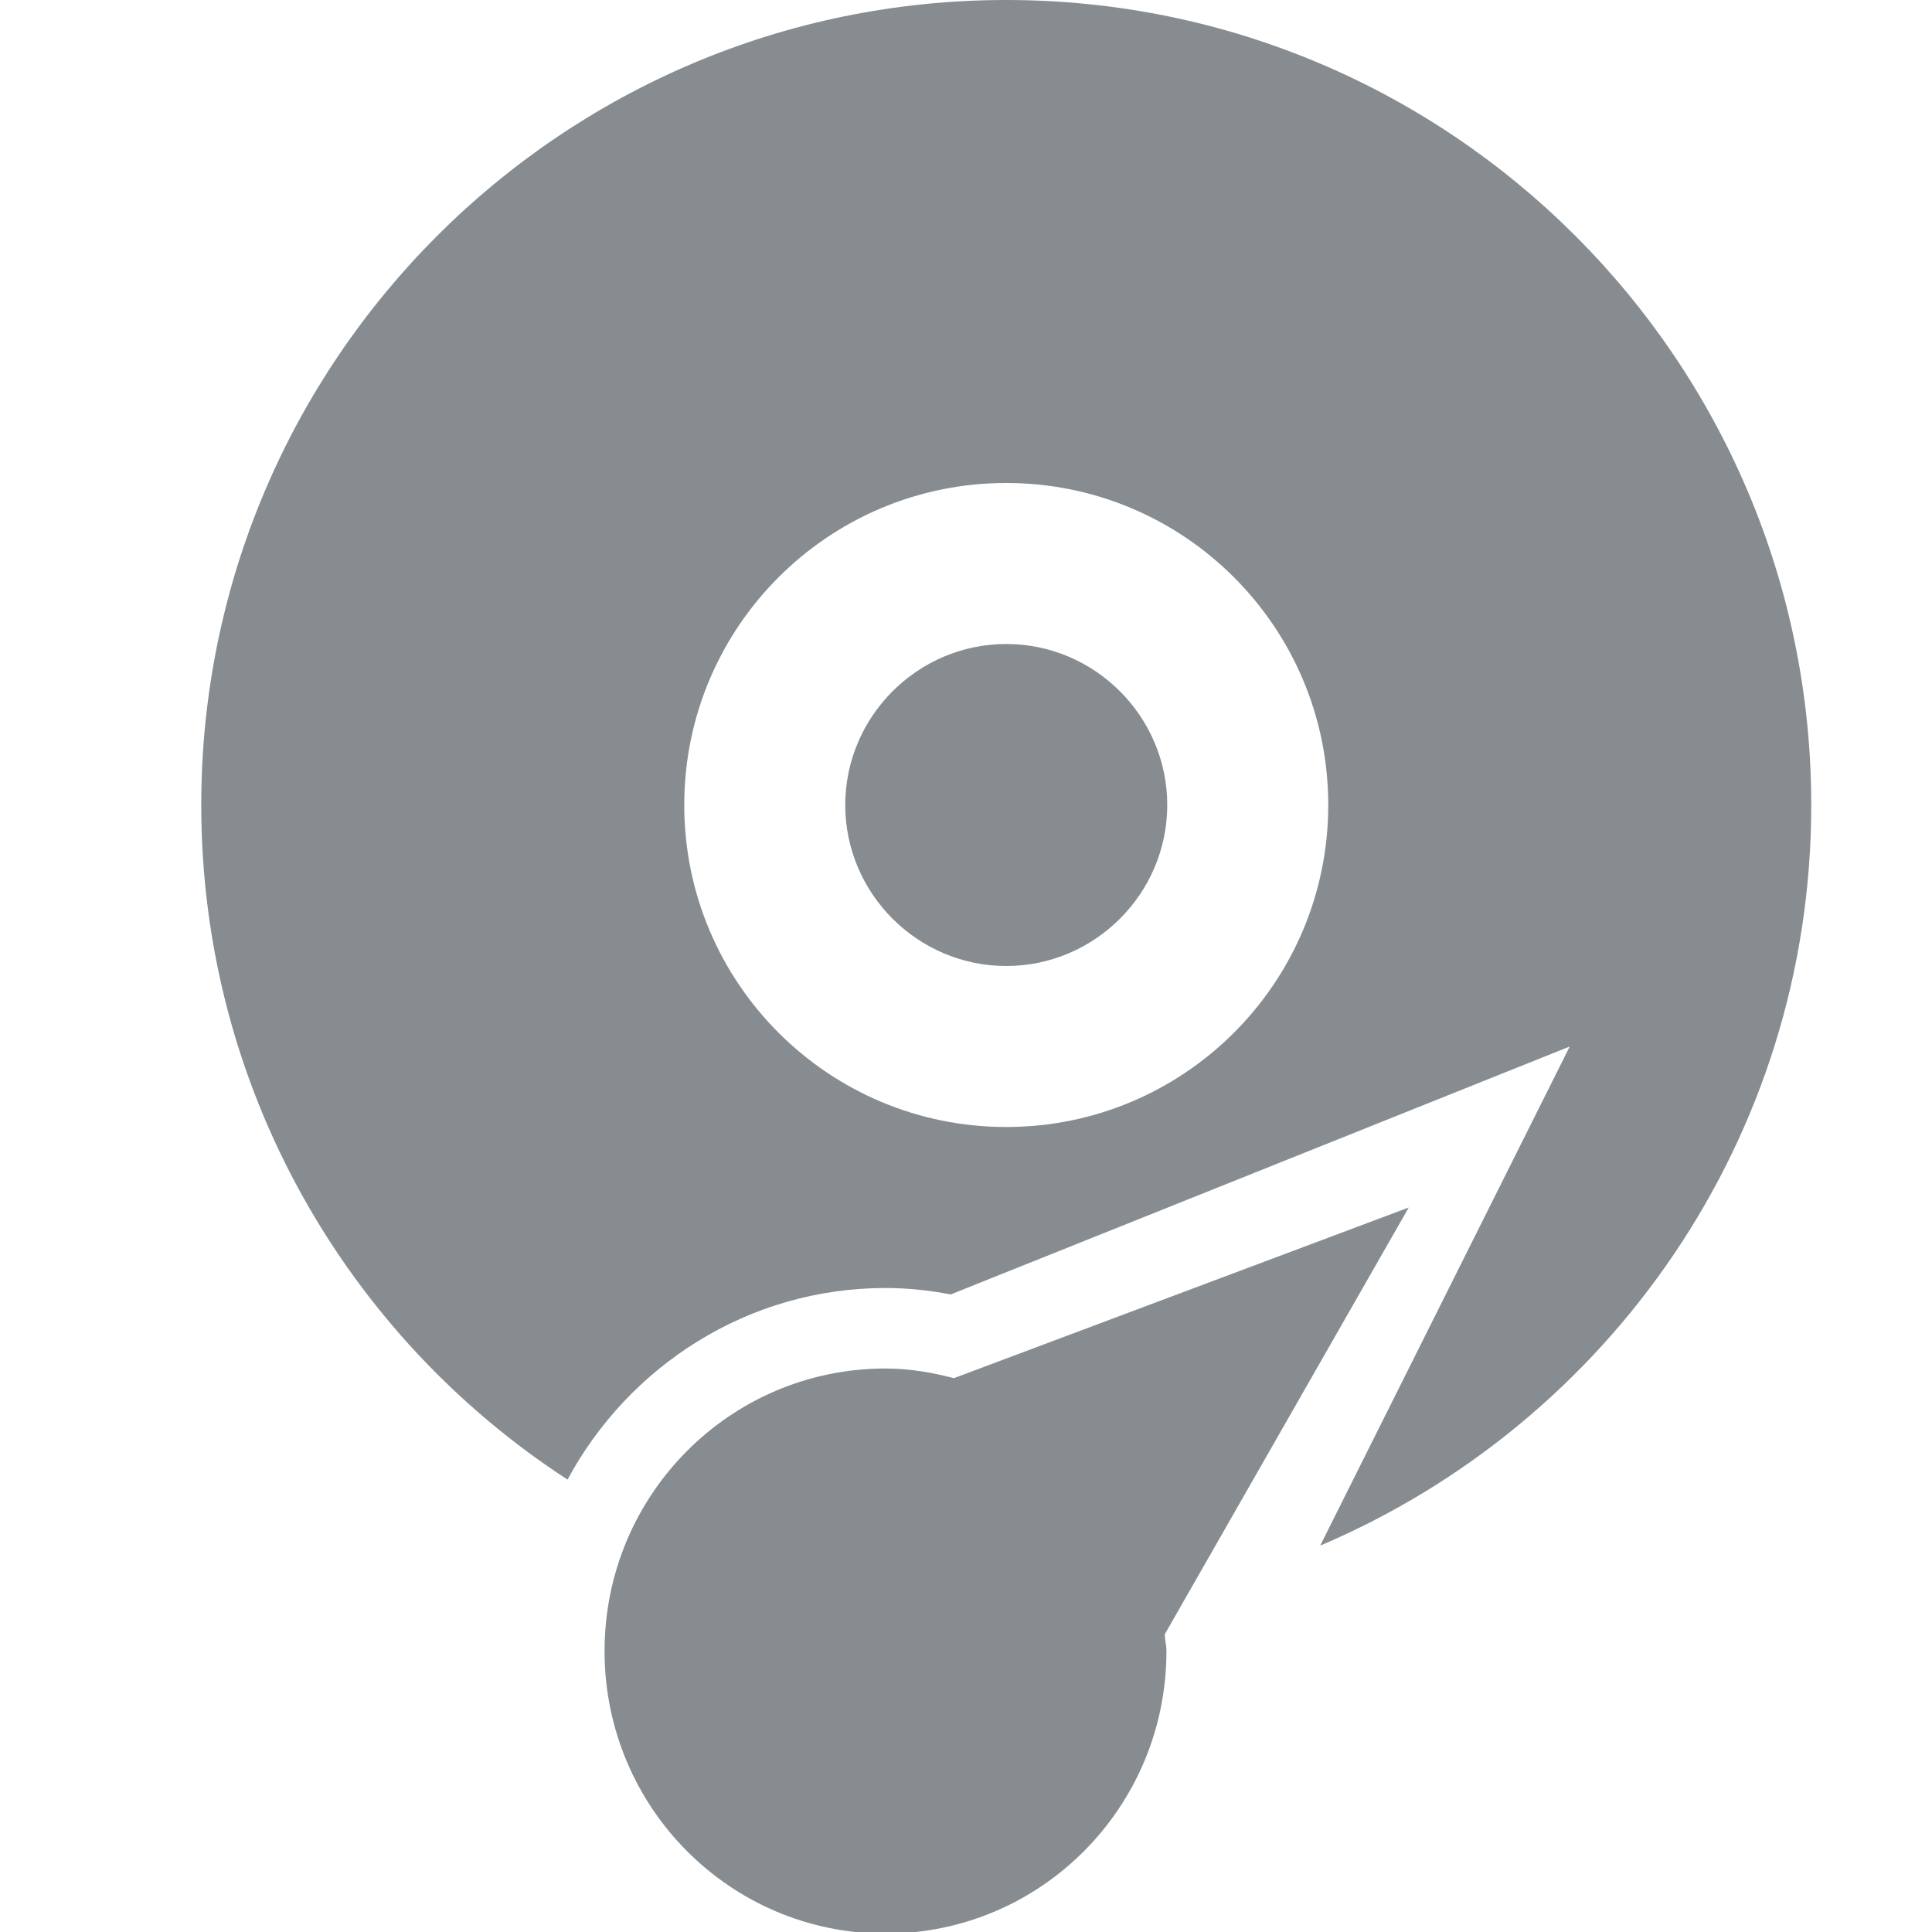 <?xml version="1.0" encoding="utf-8"?>
<!-- Generator: Adobe Illustrator 16.0.4, SVG Export Plug-In . SVG Version: 6.00 Build 0)  -->
<!DOCTYPE svg PUBLIC "-//W3C//DTD SVG 1.1//EN" "http://www.w3.org/Graphics/SVG/1.1/DTD/svg11.dtd">
<svg version="1.1" id="Layer_1" xmlns="http://www.w3.org/2000/svg" xmlns:xlink="http://www.w3.org/1999/xlink" x="0px" y="0px"
	 width="24px" height="24px" viewBox="0 0 24 24" enable-background="new 0 0 24 24" xml:space="preserve">
<g>
	<g>
		<path fill-rule="evenodd" clip-rule="evenodd" fill="#878C90" d="M17.5,15l-5.65,2.12C11.58,17.05,11.3,17,11,17
			c-1.93,0-3.49,1.57-3.49,3.51c0,1.94,1.56,3.51,3.49,3.51s3.49-1.57,3.49-3.51c0-0.07-0.02-0.14-0.02-0.21L17.5,15z M12.5,0
			c-5.52,0-10,4.48-10,10c0,3.51,1.81,6.6,4.55,8.38C7.81,16.97,9.29,16,11,16c0.28,0,0.55,0.03,0.81,0.08L19.5,13l-3.1,6.2
			c3.58-1.52,6.1-5.06,6.1-9.2C22.5,4.48,18.02,0,12.5,0z M12.5,14c-2.21,0-4-1.79-4-4s1.79-4,4-4s4,1.79,4,4S14.71,14,12.5,14z
			 M12.5,8c-1.1,0-2,0.9-2,2s0.9,2,2,2s2-0.9,2-2S13.6,8,12.5,8z"/>
	</g>
</g>
</svg>
